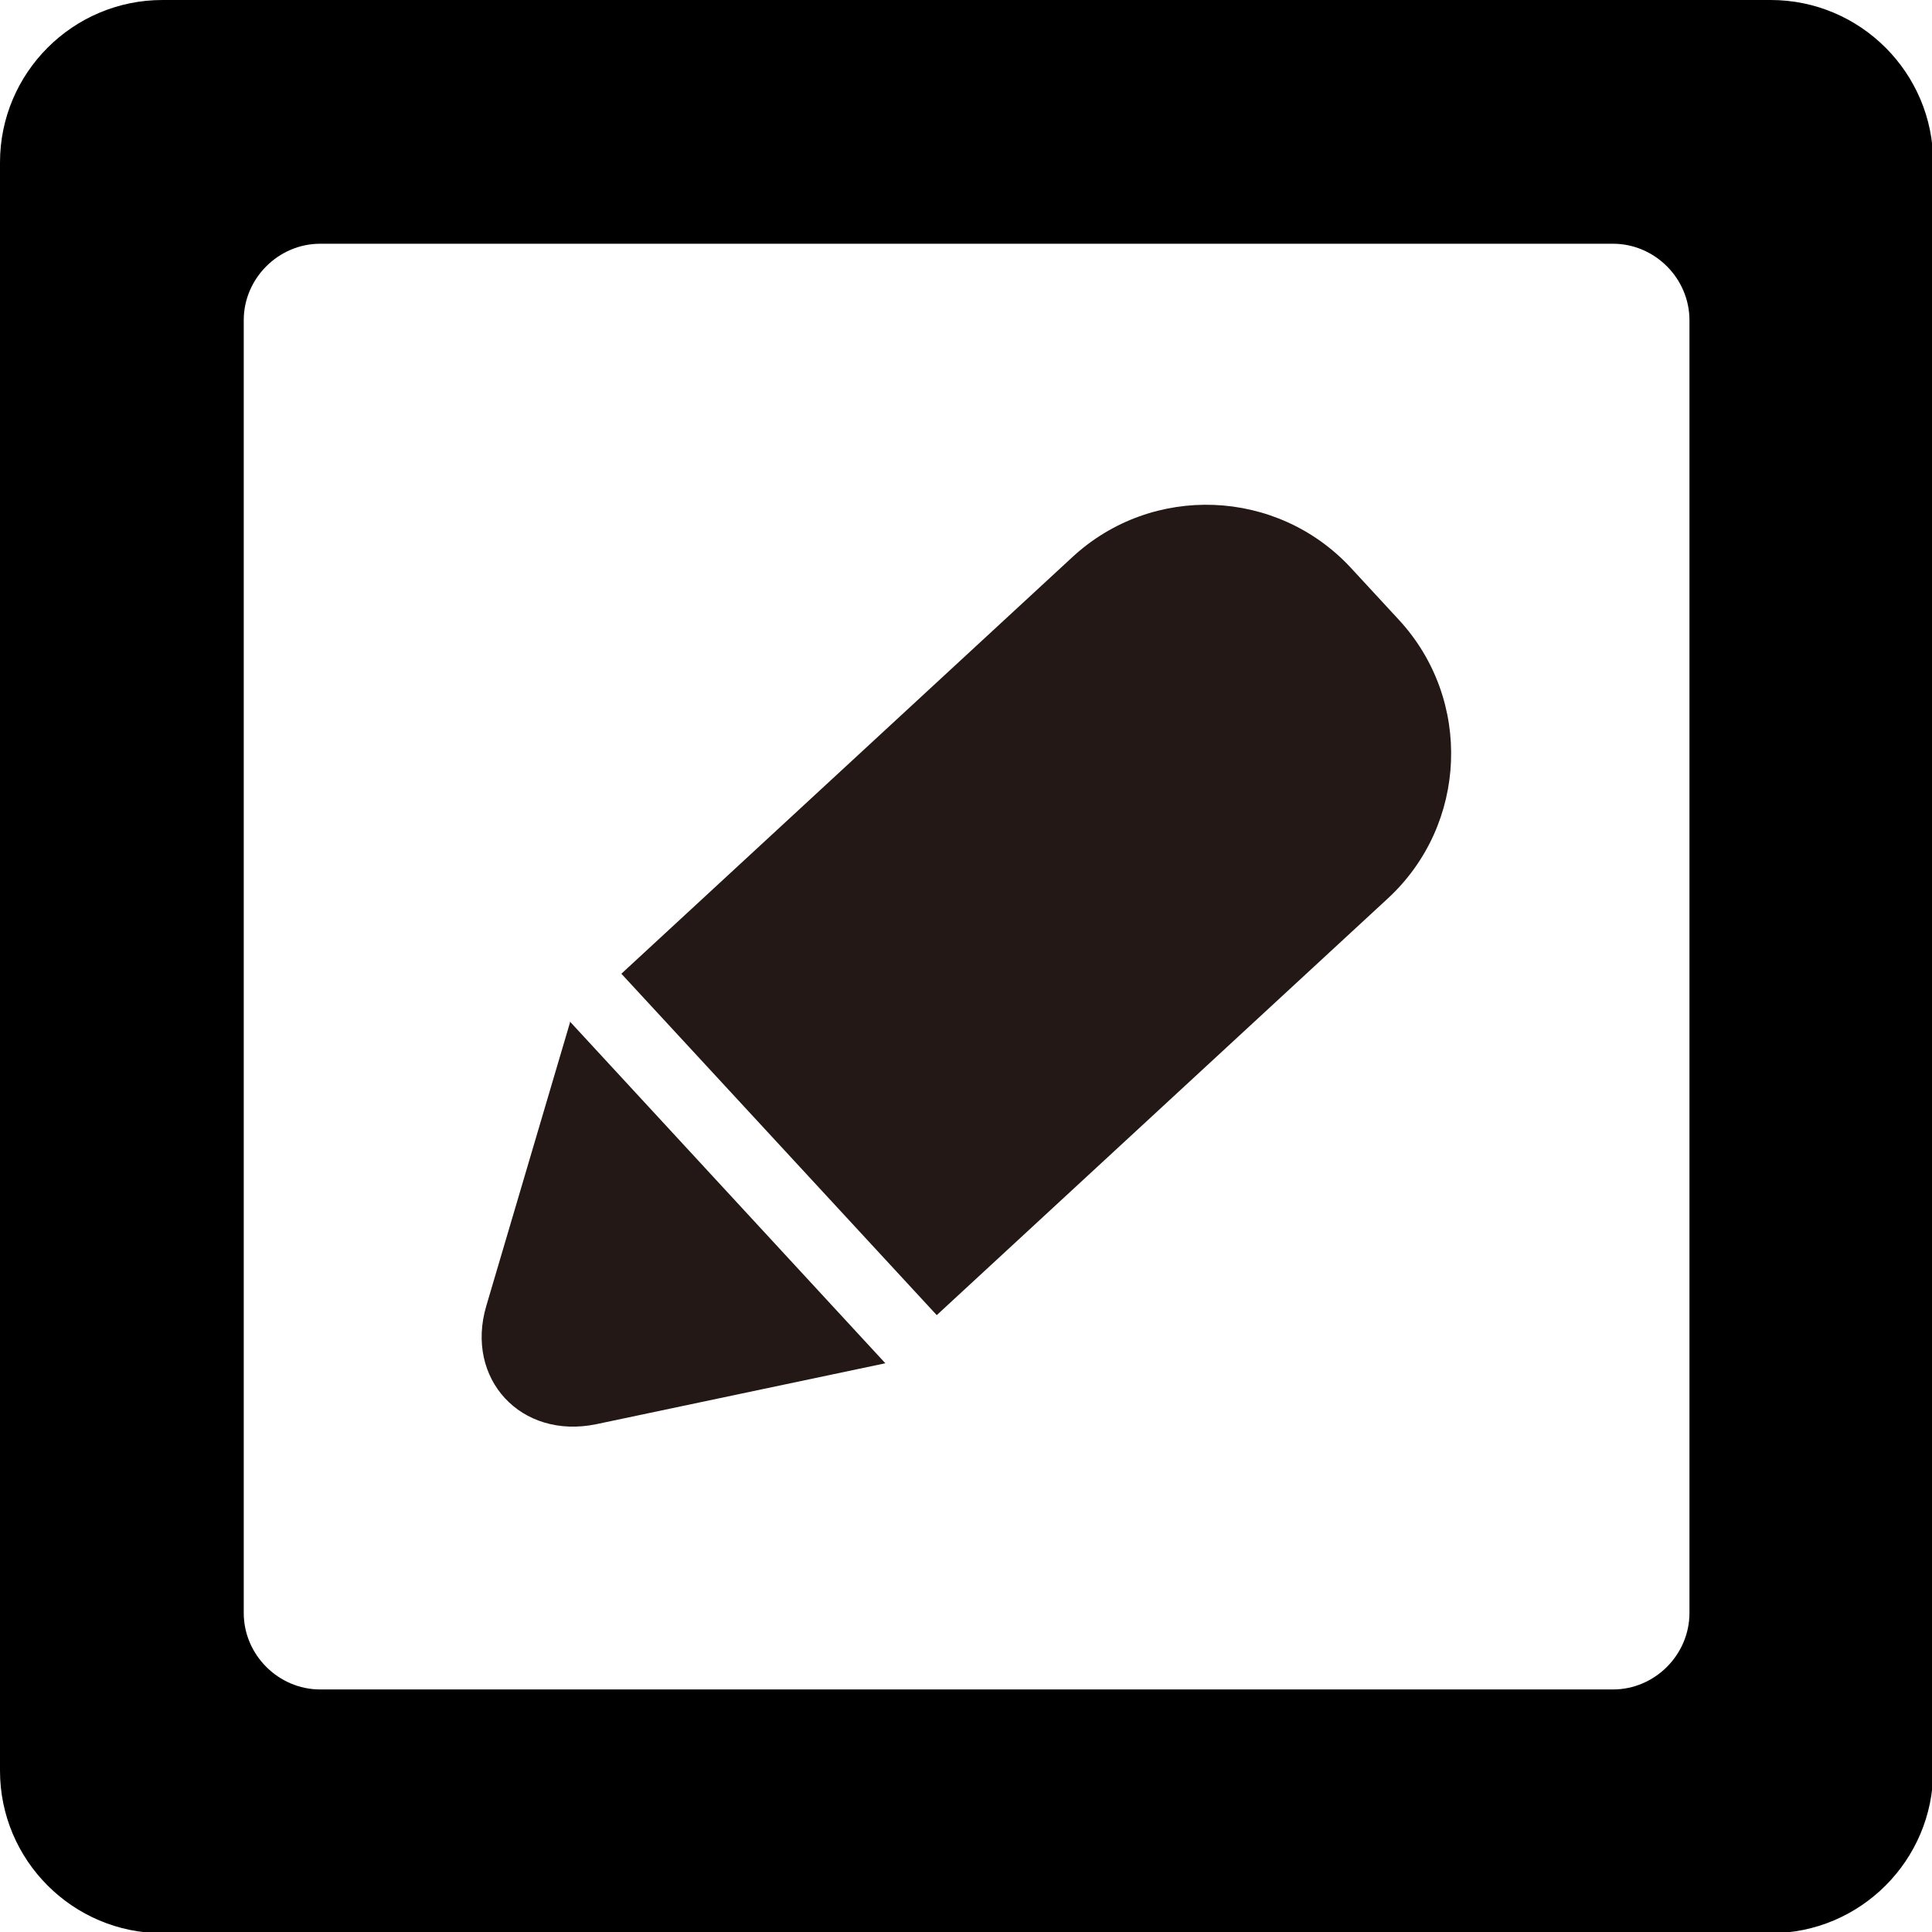 <?xml version="1.0" encoding="UTF-8"?>
<svg id="_레이어_2" data-name="레이어 2" xmlns="http://www.w3.org/2000/svg" viewBox="0 0 16.17 16.17">
  <defs>
    <style>
      .cls-1 {
        fill: #231815;
      }
    </style>
  </defs>
  <g id="_레이어_1-2" data-name="레이어 1">
    <g>
      <g>
        <path class="cls-1" d="m7.07,3.89h3.89v5.14c0,.91-.74,1.65-1.65,1.65h-.59c-.91,0-1.65-.74-1.65-1.65V3.89h0Z" transform="translate(9.78 18.84) rotate(-132.73)"/>
        <path class="cls-1" d="m4.77,8.55l2.64,2.86-2.42.51c-.63.13-1.1-.38-.92-.99l.7-2.37Z"/>
      </g>
      <path d="m14.82,0H1.36C.61,0,0,.61,0,1.36v13.46c0,.75.61,1.36,1.36,1.36h13.46c.75,0,1.36-.61,1.36-1.36V1.36c0-.75-.61-1.36-1.36-1.36Zm-.68,13.5c0,.35-.29.64-.64.64H2.68c-.35,0-.64-.29-.64-.64V2.68c0-.35.29-.64.64-.64h10.82c.35,0,.64.29.64.64v10.82Z"/>
    </g>
  </g>
</svg>